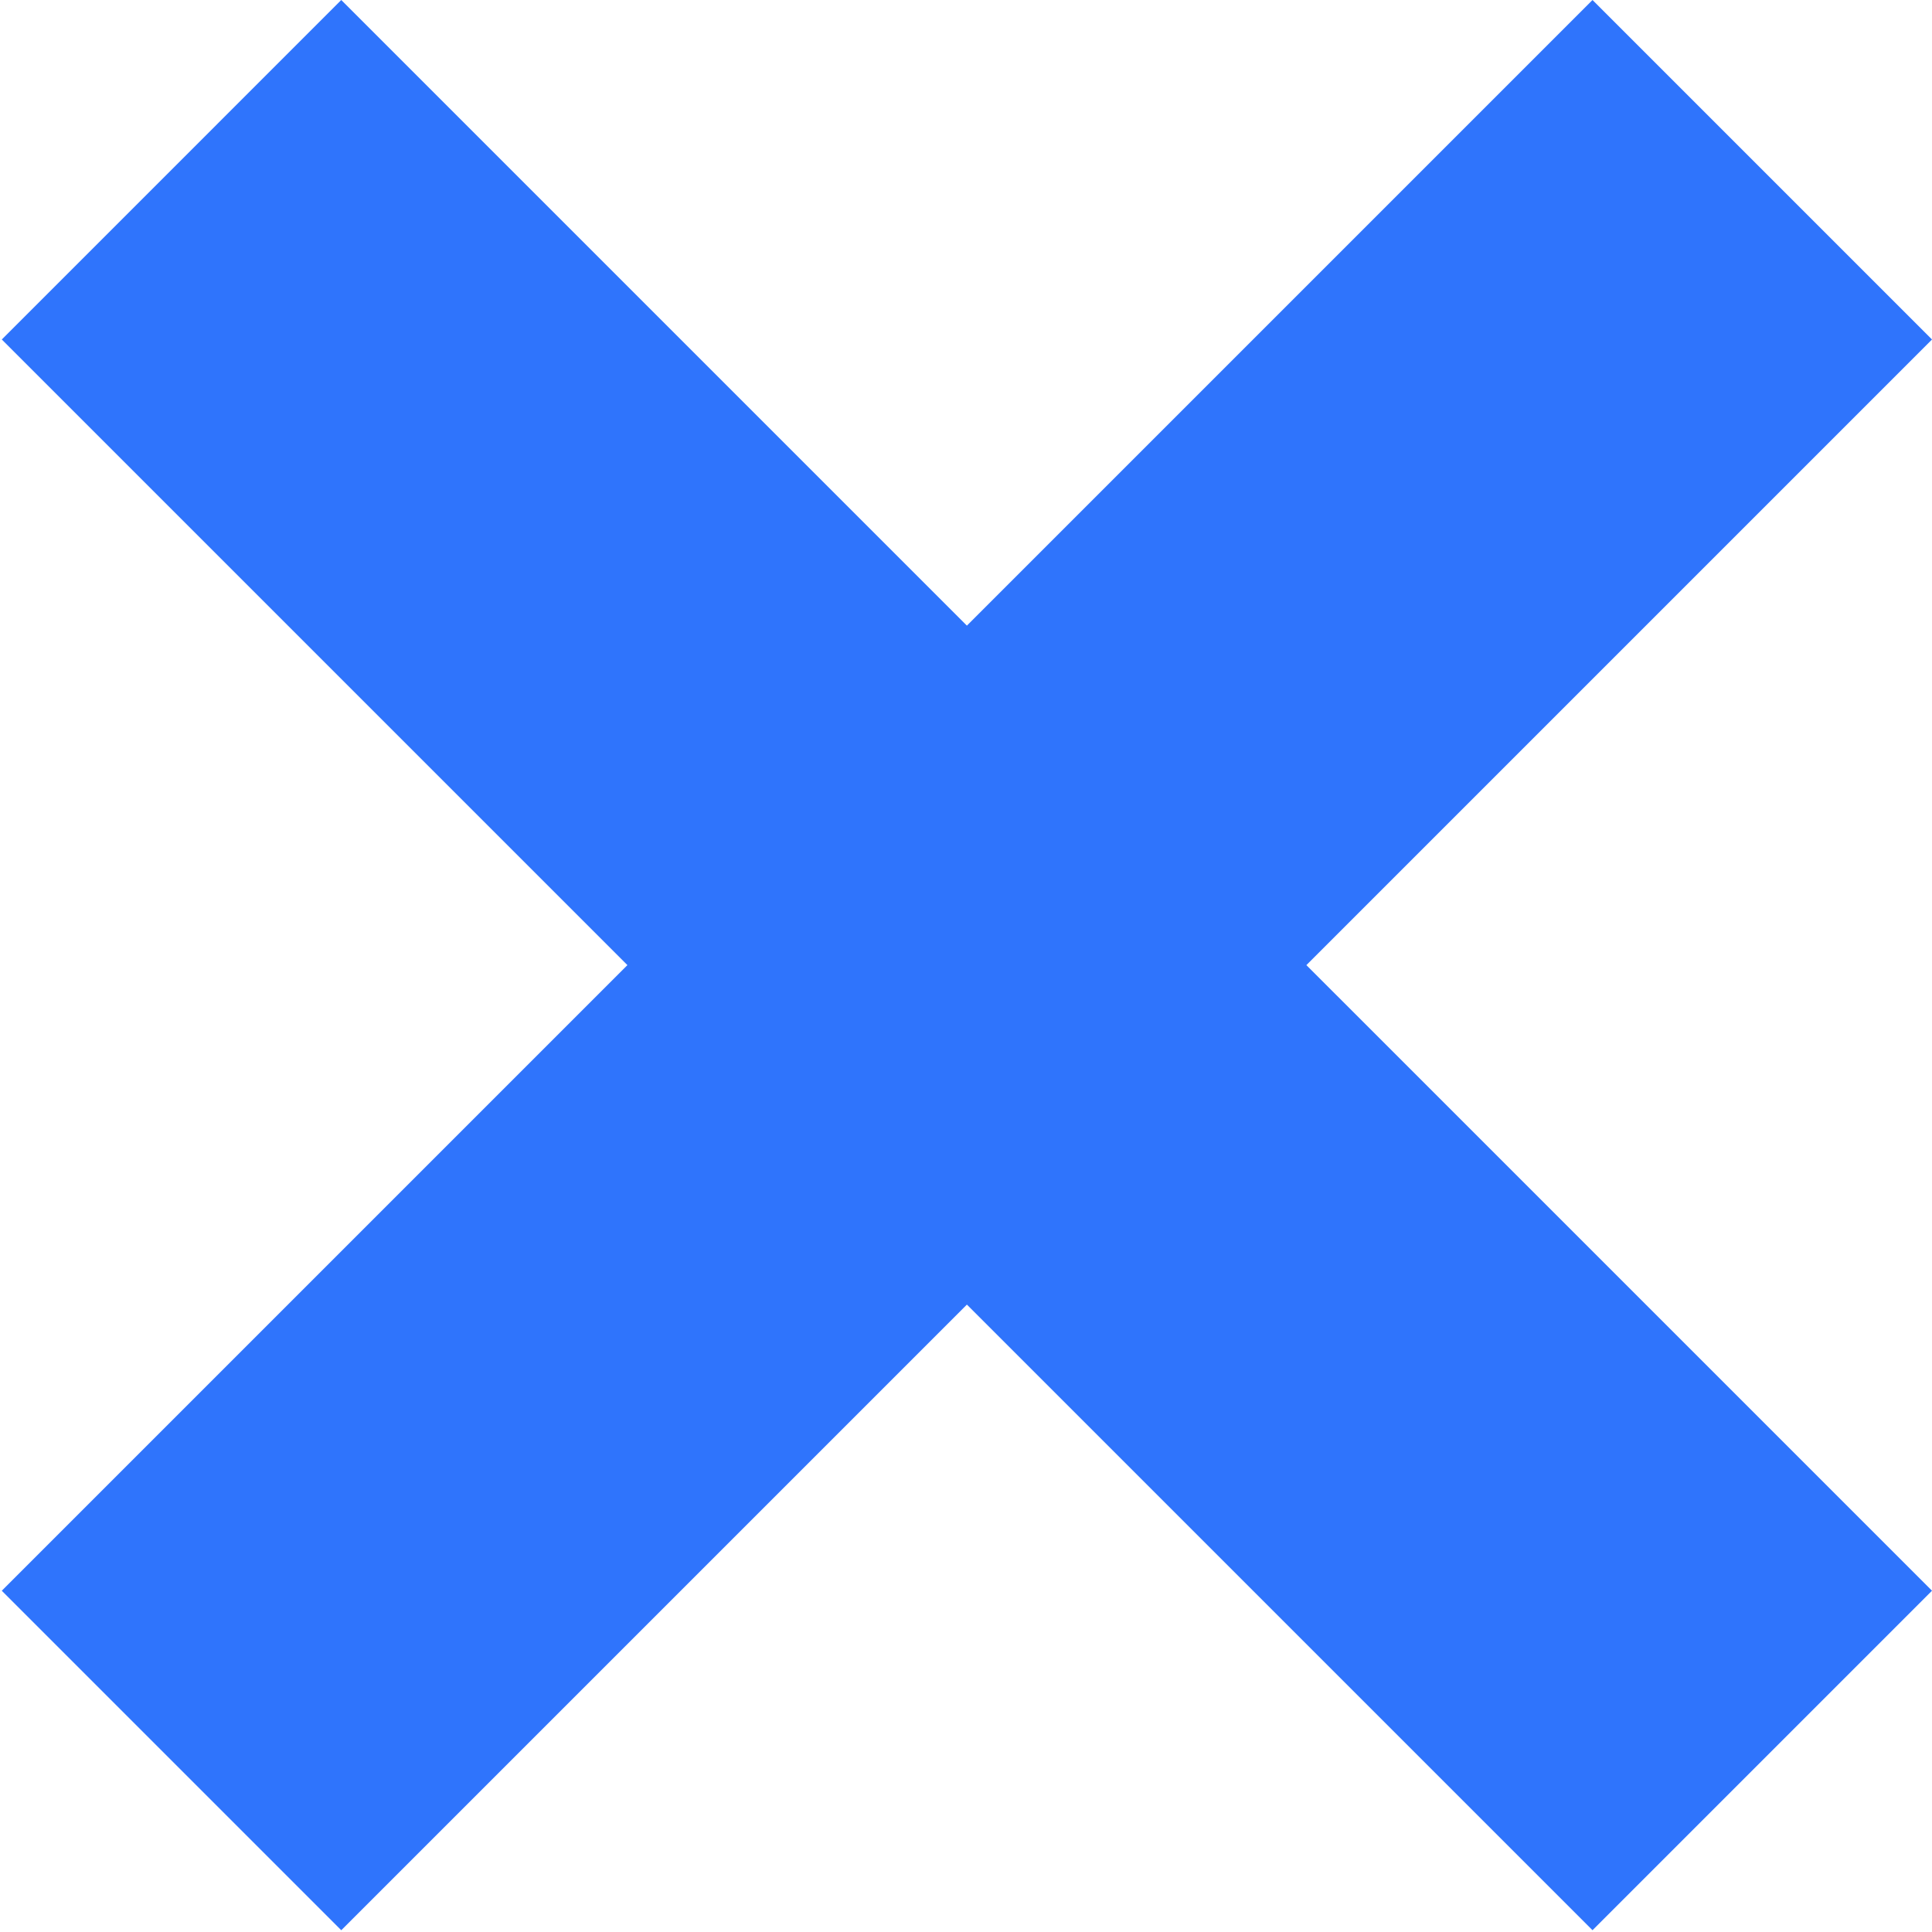 <svg width="383" height="383" viewBox="0 0 383 383" fill="none" xmlns="http://www.w3.org/2000/svg">
<path fill-rule="evenodd" clip-rule="evenodd" d="M383 315.346L315.7 382.646L191.678 258.625L67.653 382.65L0.354 315.35L124.379 191.325L0.354 67.3L67.653 -1.37842e-05L191.678 124.025L315.7 0.003L383 67.303L258.978 191.325L383 315.346Z" fill="#2F74FC"/>
</svg>
